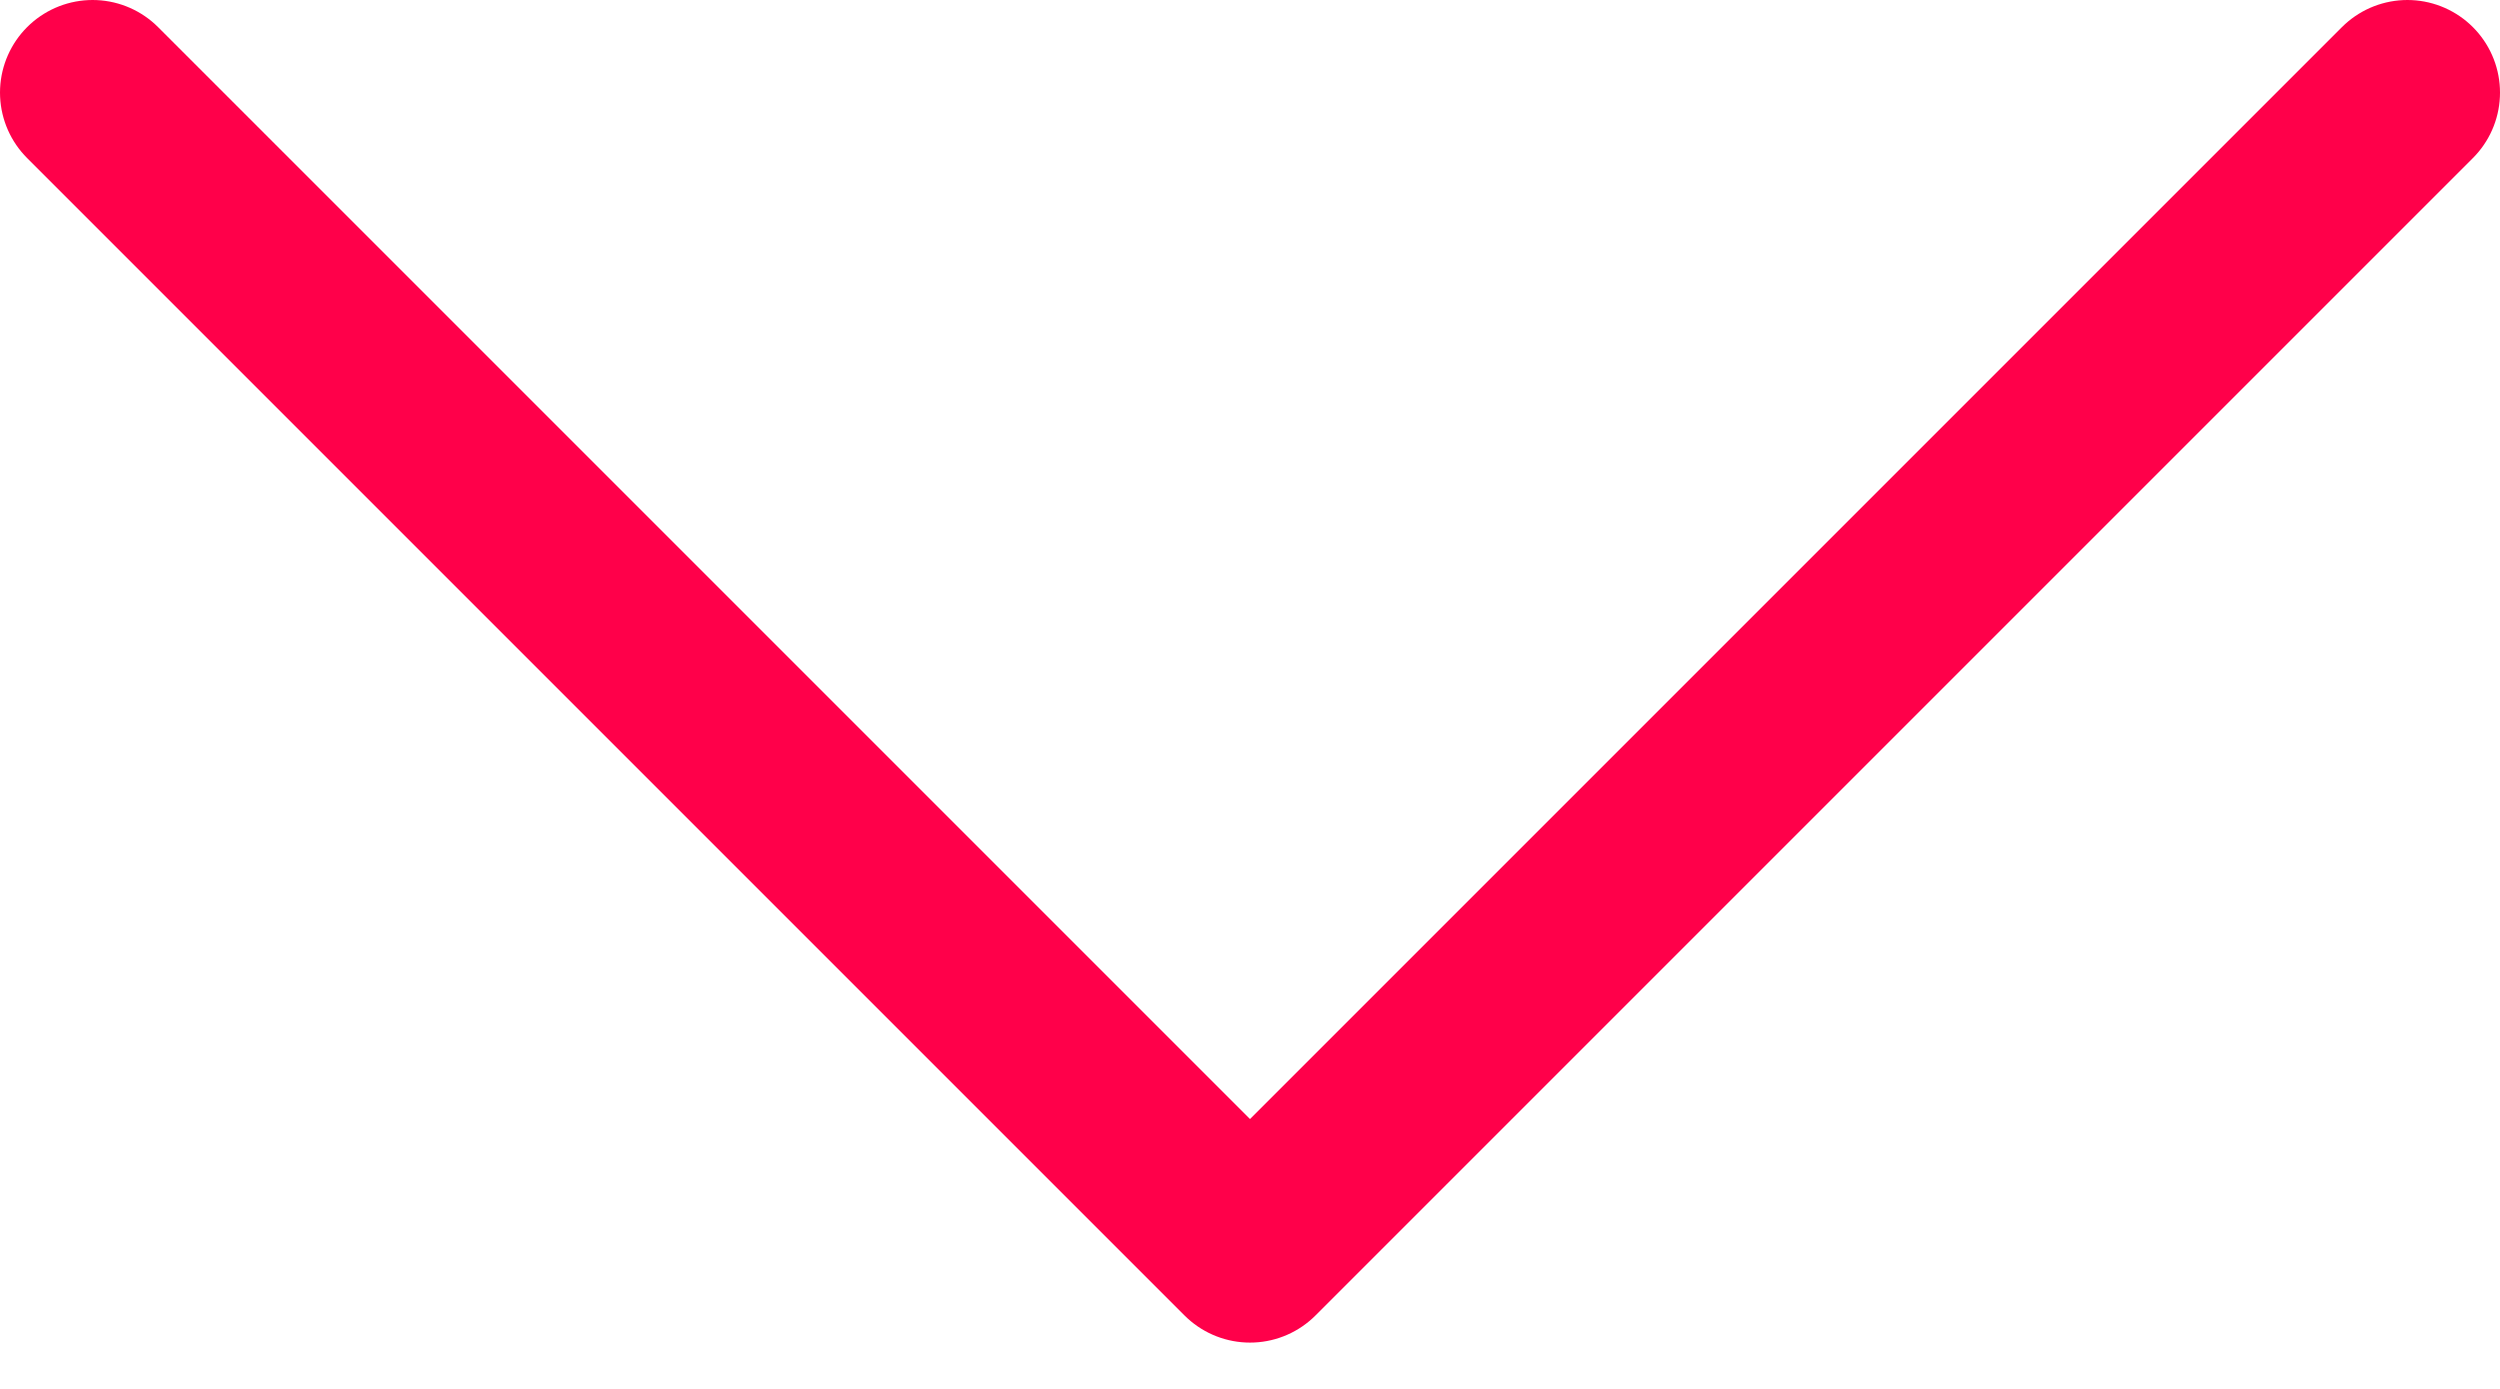 <svg width="27" height="15" viewBox="0 0 27 15" fill="none" xmlns="http://www.w3.org/2000/svg">
<path d="M1 1L13.5 13.5L26 1" stroke="#FF004A" stroke-width="2" stroke-linecap="round" stroke-linejoin="round"/>
</svg>
